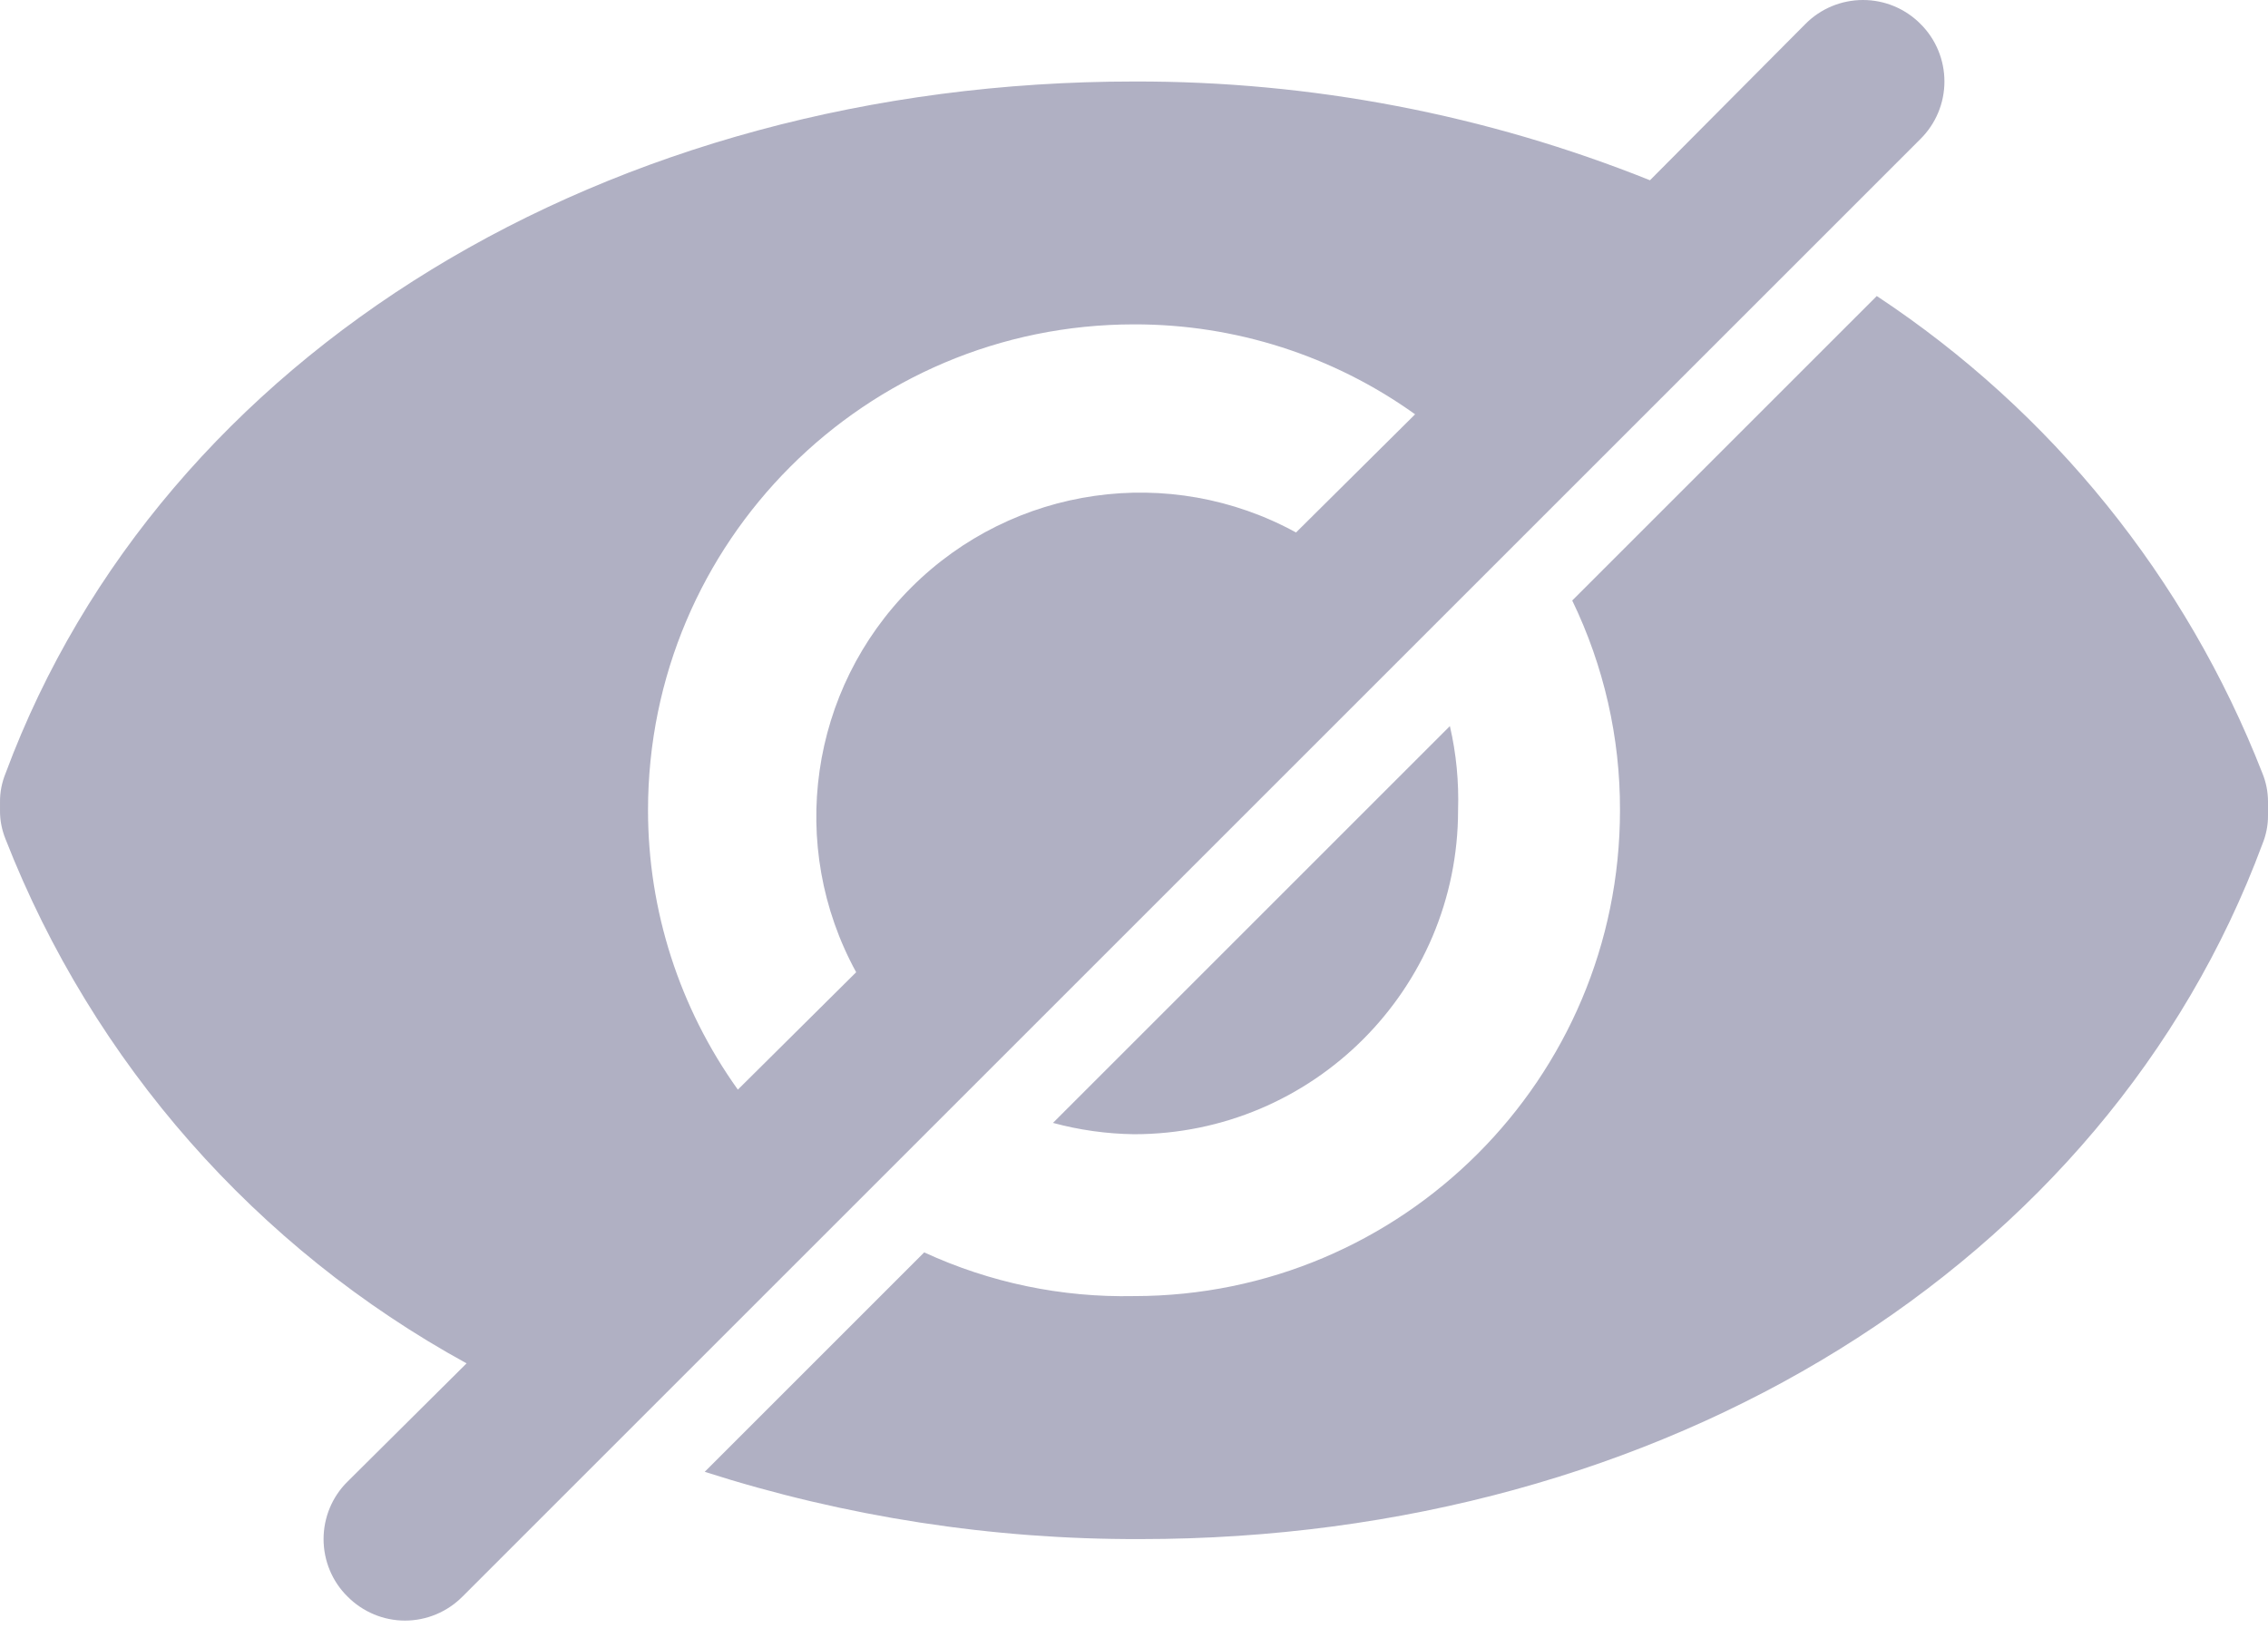 <svg width="18" height="13" viewBox="0 0 18 13" fill="none" xmlns="http://www.w3.org/2000/svg">
<path fill-rule="evenodd" clip-rule="evenodd" d="M14.786 0C14.957 0 15.121 0.068 15.242 0.19C15.364 0.311 15.432 0.475 15.432 0.647C15.432 0.818 15.364 0.982 15.242 1.103L3.671 12.674C3.55 12.796 3.386 12.865 3.214 12.865C3.043 12.865 2.879 12.796 2.758 12.674C2.636 12.554 2.568 12.389 2.568 12.218C2.568 12.047 2.636 11.882 2.758 11.762L3.703 10.823C2.034 9.908 0.739 8.436 0.045 6.664C0.015 6.59 -0.001 6.512 4.25145e-05 6.432V6.368C-0.001 6.289 0.015 6.21 0.045 6.137C1.286 2.8 4.828 0.647 9 0.647C10.403 0.643 11.793 0.909 13.095 1.431L14.329 0.19C14.45 0.068 14.614 0 14.786 0ZM9 2.575C6.87 2.575 5.143 4.302 5.143 6.432C5.143 7.228 5.393 8.003 5.856 8.65L6.795 7.718C6.246 6.716 6.424 5.472 7.232 4.664C8.04 3.856 9.284 3.678 10.286 4.227L11.231 3.289C10.581 2.823 9.8 2.573 9 2.575ZM8.357 8.914L11.507 5.764C11.558 5.983 11.579 6.208 11.572 6.432C11.572 7.852 10.42 9.004 9 9.004C8.783 9.001 8.567 8.971 8.357 8.914ZM18 6.471V6.368C18 6.365 18 6.361 18 6.358C17.999 6.282 17.984 6.207 17.955 6.137C17.35 4.589 16.282 3.266 14.895 2.35L12.478 4.767C12.729 5.286 12.859 5.856 12.857 6.432C12.857 8.563 11.13 10.289 9 10.289C8.426 10.301 7.857 10.183 7.335 9.942L5.593 11.684C6.711 12.042 7.878 12.222 9.051 12.218C13.204 12.218 16.714 10.045 17.955 6.702C17.985 6.629 18.001 6.55 18 6.471Z" fill="#B0B0C3"/>
</svg>
